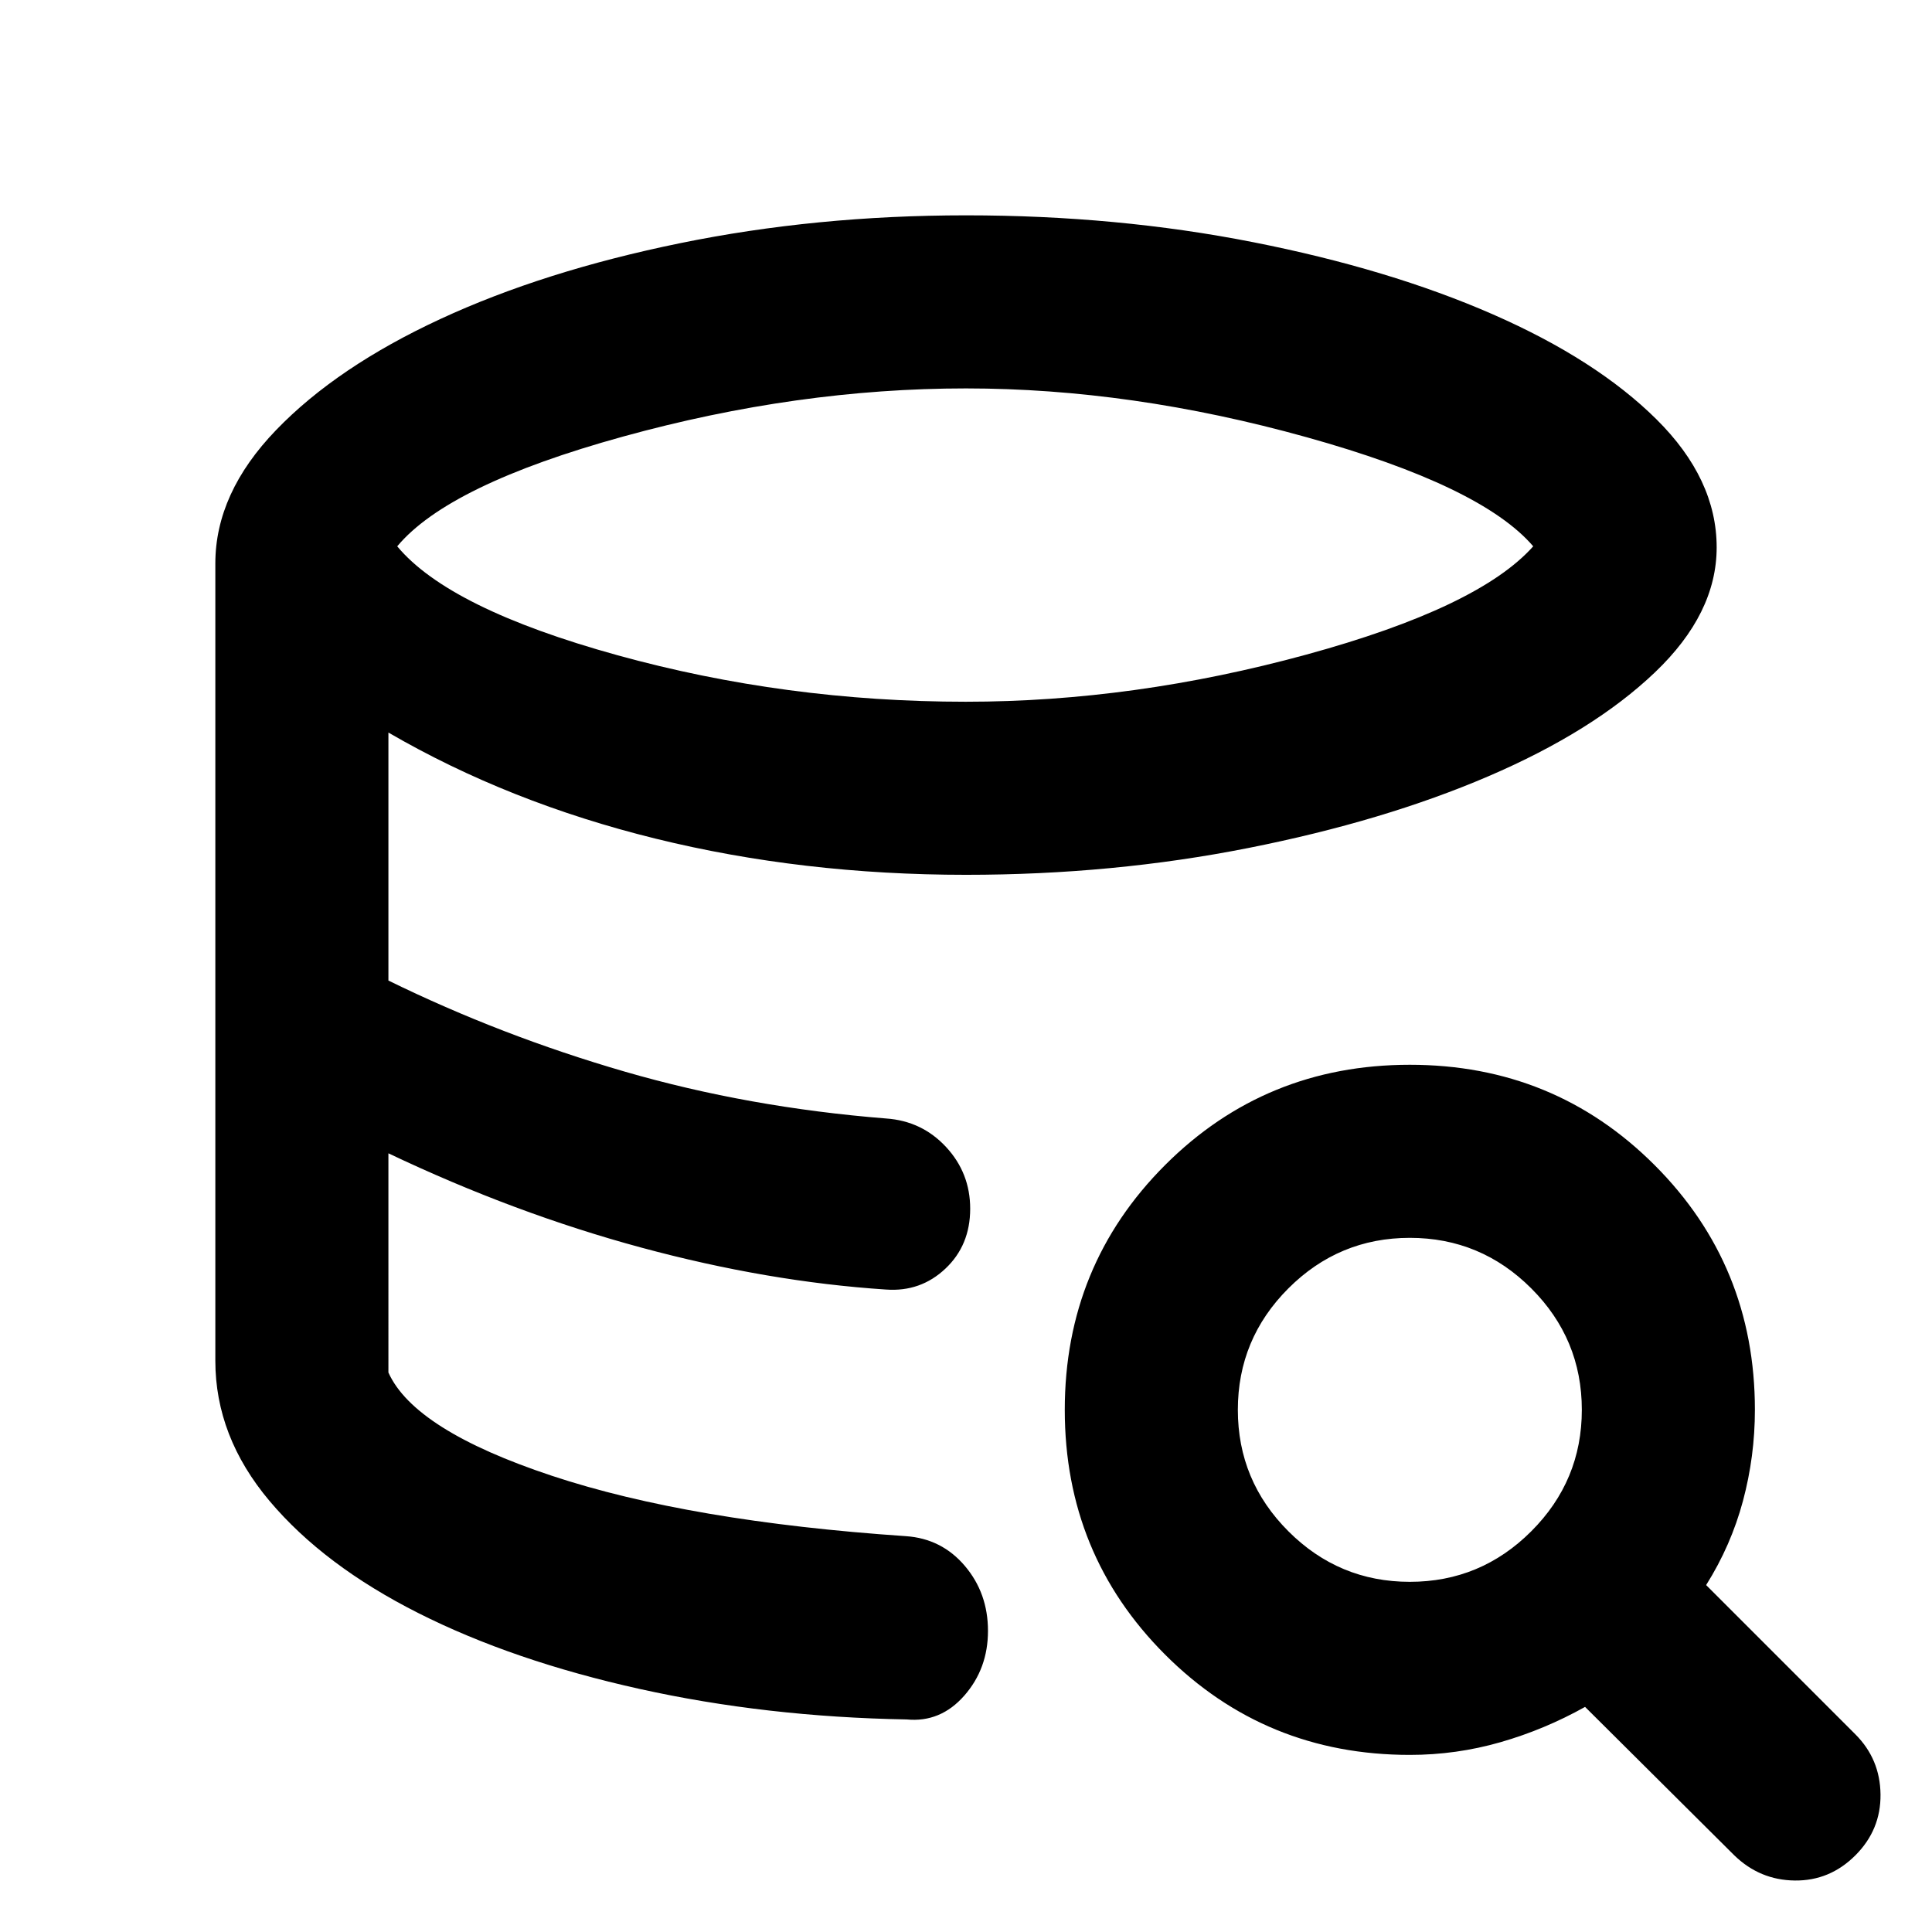<svg xmlns="http://www.w3.org/2000/svg" height="24" viewBox="0 -960 960 960" width="24"><path d="M450.54-105.62q-70-1.23-132.85-15.19-62.84-13.96-109.8-37.65-46.97-23.69-73.93-55.69-26.96-32-26.96-69.7 0 37.7 26.96 69.7t73.93 55.69q46.96 23.69 109.8 37.65 62.85 13.96 132.85 15.19Zm-10.23-213.61q-29.08-1.23-59.54-6.35-30.46-5.11-62.12-14-31.65-8.88-63.11-20.65Q224.08-372 193-386.92q31.08 14.92 62.54 26.69 31.46 11.77 63.11 20.65 31.66 8.89 62.12 14 30.46 5.12 59.54 6.35ZM480-611.31q83.46 0 169.12-23.42 85.65-23.42 112.73-53.81-25.7-30-112.66-54.23Q562.23-767 480-767q-83.69 0-170.38 23.92-86.7 23.93-112.24 54.54 25.77 31 109.43 54.12 83.65 23.11 173.19 23.11ZM107-283.85V-680q0-35 30.23-66.35 30.23-31.34 81.62-55.15 51.38-23.81 119.04-37.65Q405.54-853 480-853q75.08 0 142.73 13.35 67.65 13.34 119.04 35.84 51.38 22.5 81.31 52.16Q853-722 853-688q0 32.85-30.69 62.11-30.7 29.27-82.66 51.58-51.96 22.31-119.23 35.65-67.27 13.35-140.42 13.35-81.23 0-154.19-17.96T193-596v123.23q56.08 27.46 117.5 45.27 61.42 17.81 129.81 23.27 17.77 1.23 29.77 14.15 12 12.93 12 30.69 0 18.16-12.31 29.77-12.31 11.62-29.46 10.39-58.77-3.85-121.66-20.85-62.88-17-125.65-46.84V-278q12.85 28.62 81.23 51.31 68.39 22.69 175.92 30 17.77 1.23 29.27 14.77 11.5 13.53 11.5 32.3 0 18.77-11.8 32.2-11.81 13.42-28.58 11.8-70-1.23-132.85-15.19-62.84-13.96-109.8-37.65-46.97-23.69-73.93-55.69-26.96-32-26.96-69.7ZM700.54-88q-71.77 0-121.62-49.85-49.84-49.84-49.84-121.61t49.84-121.62q49.85-49.84 121.62-49.84 71.77 0 121.61 49.84Q872-331.23 872-259.46q0 23.08-5.92 45.23-5.93 22.15-18.31 41.84l74.15 74.16q12.31 12.31 12.5 29.88.19 17.58-12.5 30.27-12.69 12.69-30.07 12.5-17.39-.19-30.08-12.5l-74.16-73.77q-20.07 11.23-42.03 17.54Q723.62-88 700.54-88Zm0-86q35.23 0 60.34-25.12Q786-224.23 786-259.46q0-35.23-25.12-60.35-25.11-25.11-60.34-25.11-35.23 0-60.35 25.11-25.11 25.12-25.11 60.35 0 35.23 25.11 60.34Q665.31-174 700.54-174Z"/></svg>